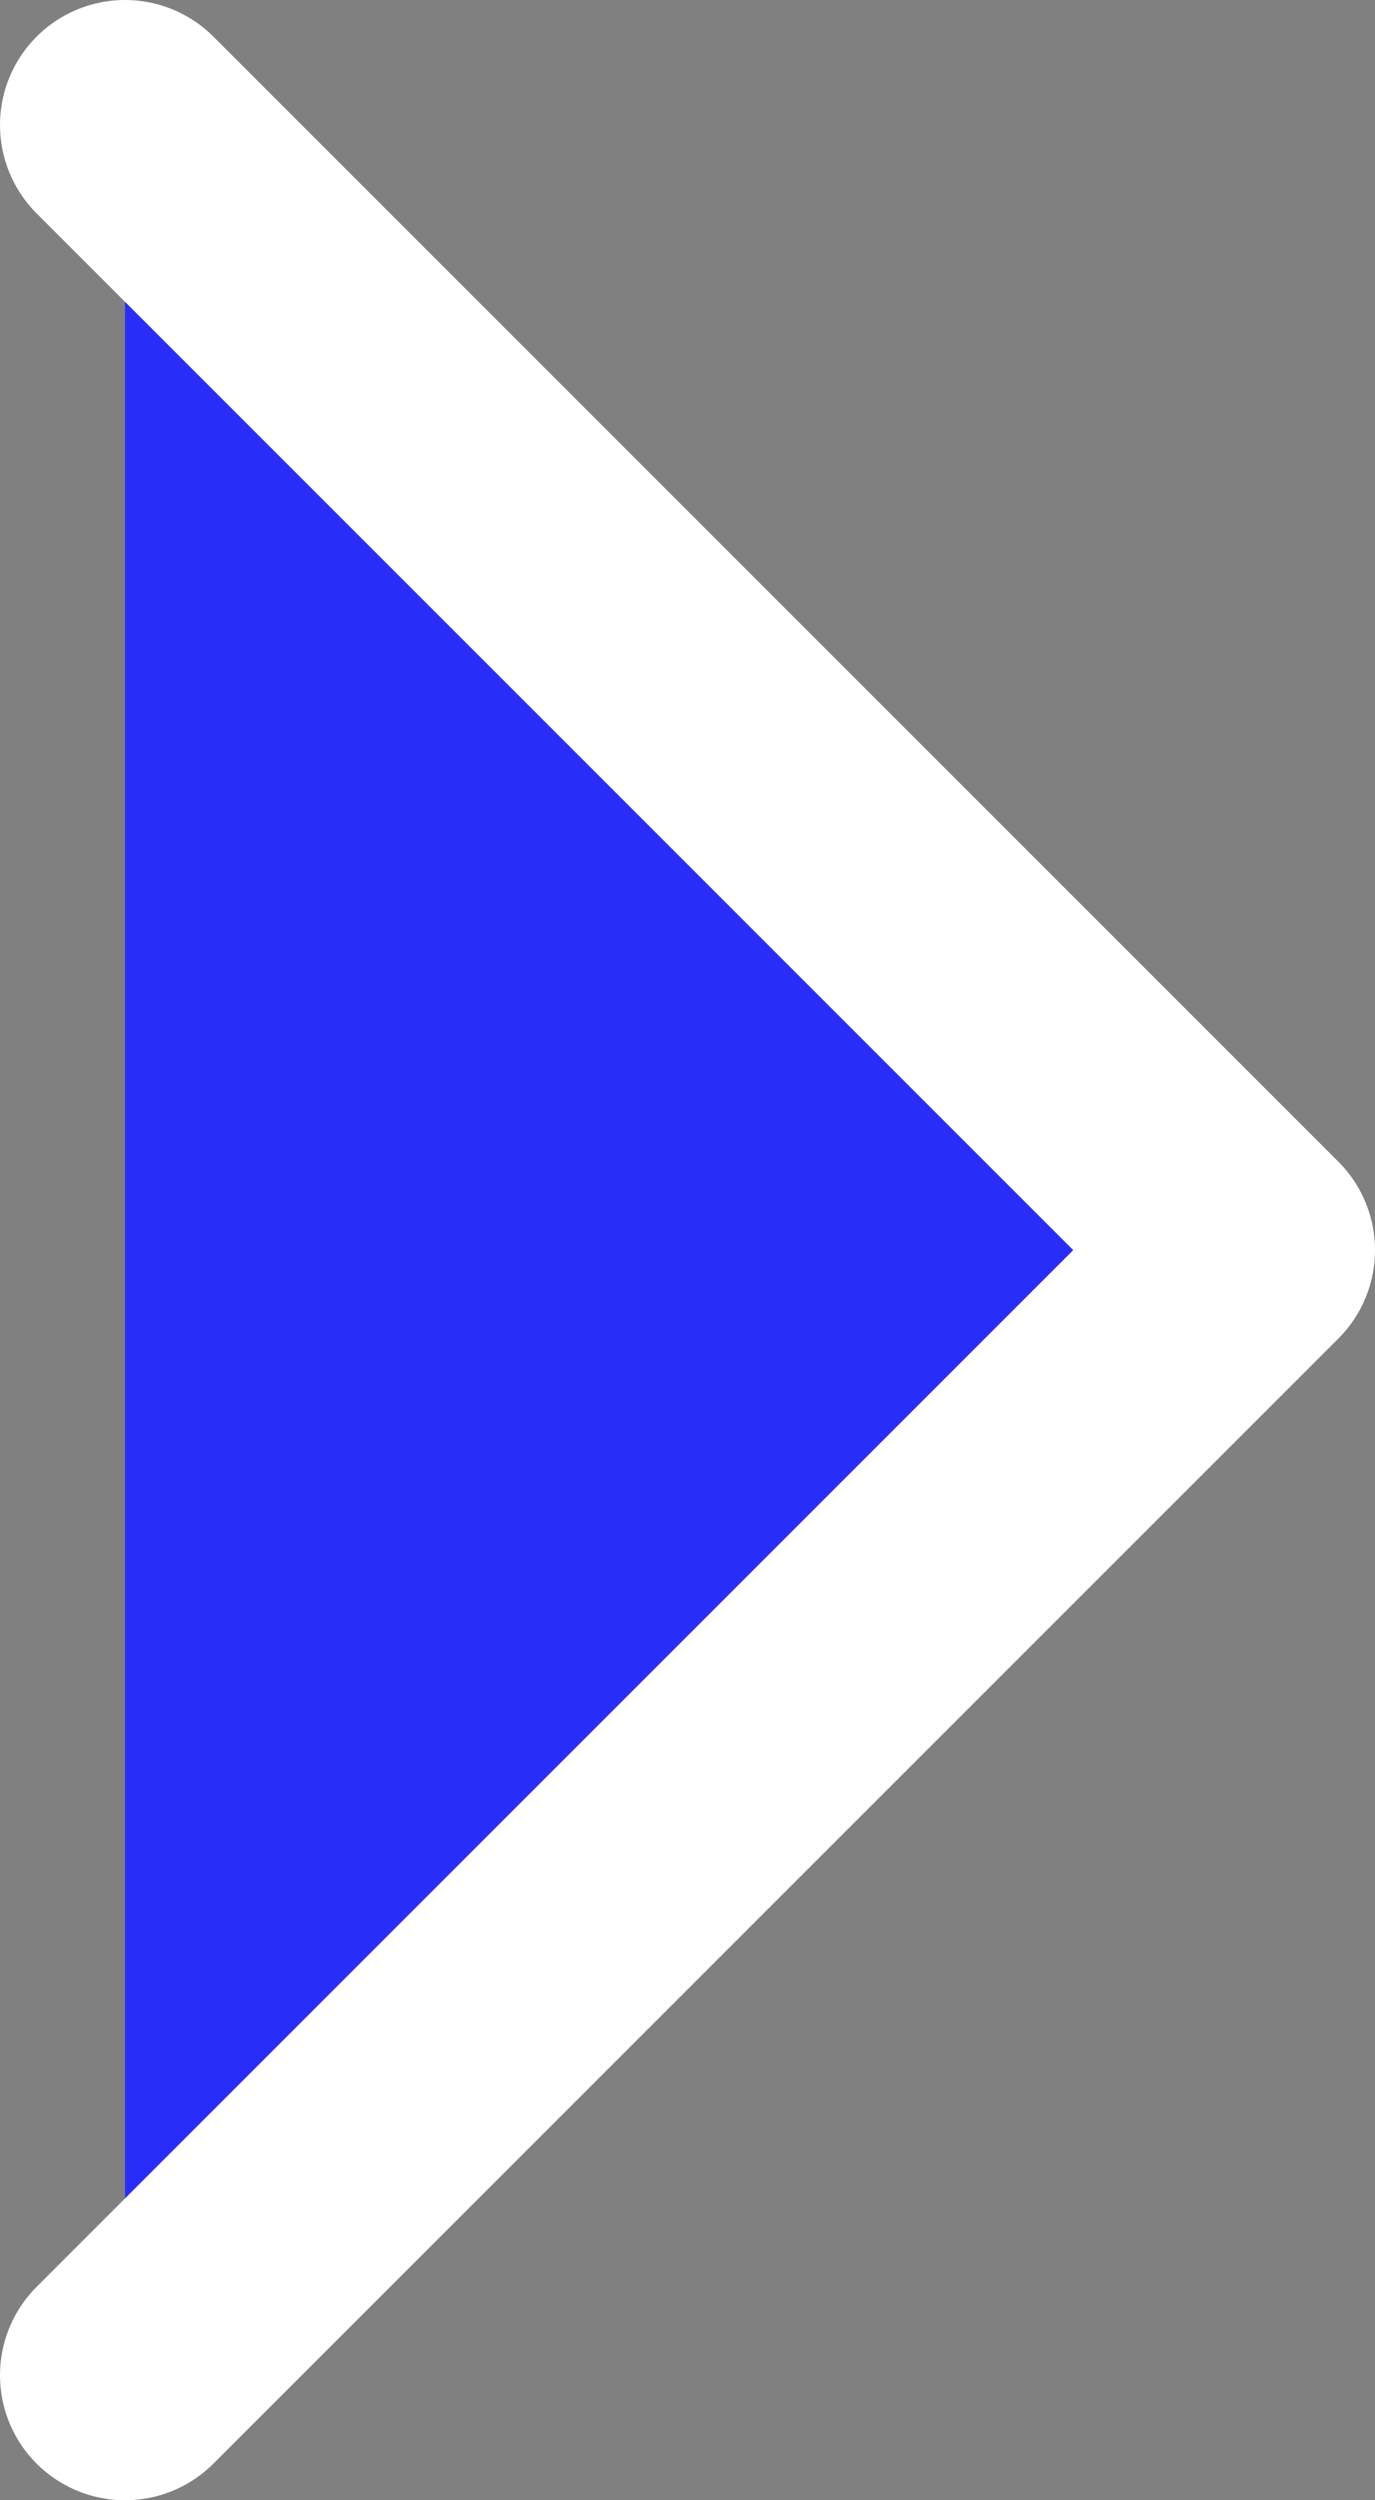 <svg width="11" height="20" xmlns="http://www.w3.org/2000/svg">
 <rect width="100%" height="100%" fill="#808080" stroke="none"/>
 <g>
  <title>background</title>
  <rect x="-1" y="-1" width="13" height="22" id="canvas_background" fill="none"/>
 </g>

 <g>
  <title>Layer 1</title>
  <path transform="rotate(-180 5.5,10) " d="m10,19l-9,-9l9,-9" stroke="#ffffff" stroke-width="2" stroke-linecap="round" stroke-linejoin="round" id="svg_1" fill="#282ef7"/>
 </g>
</svg>